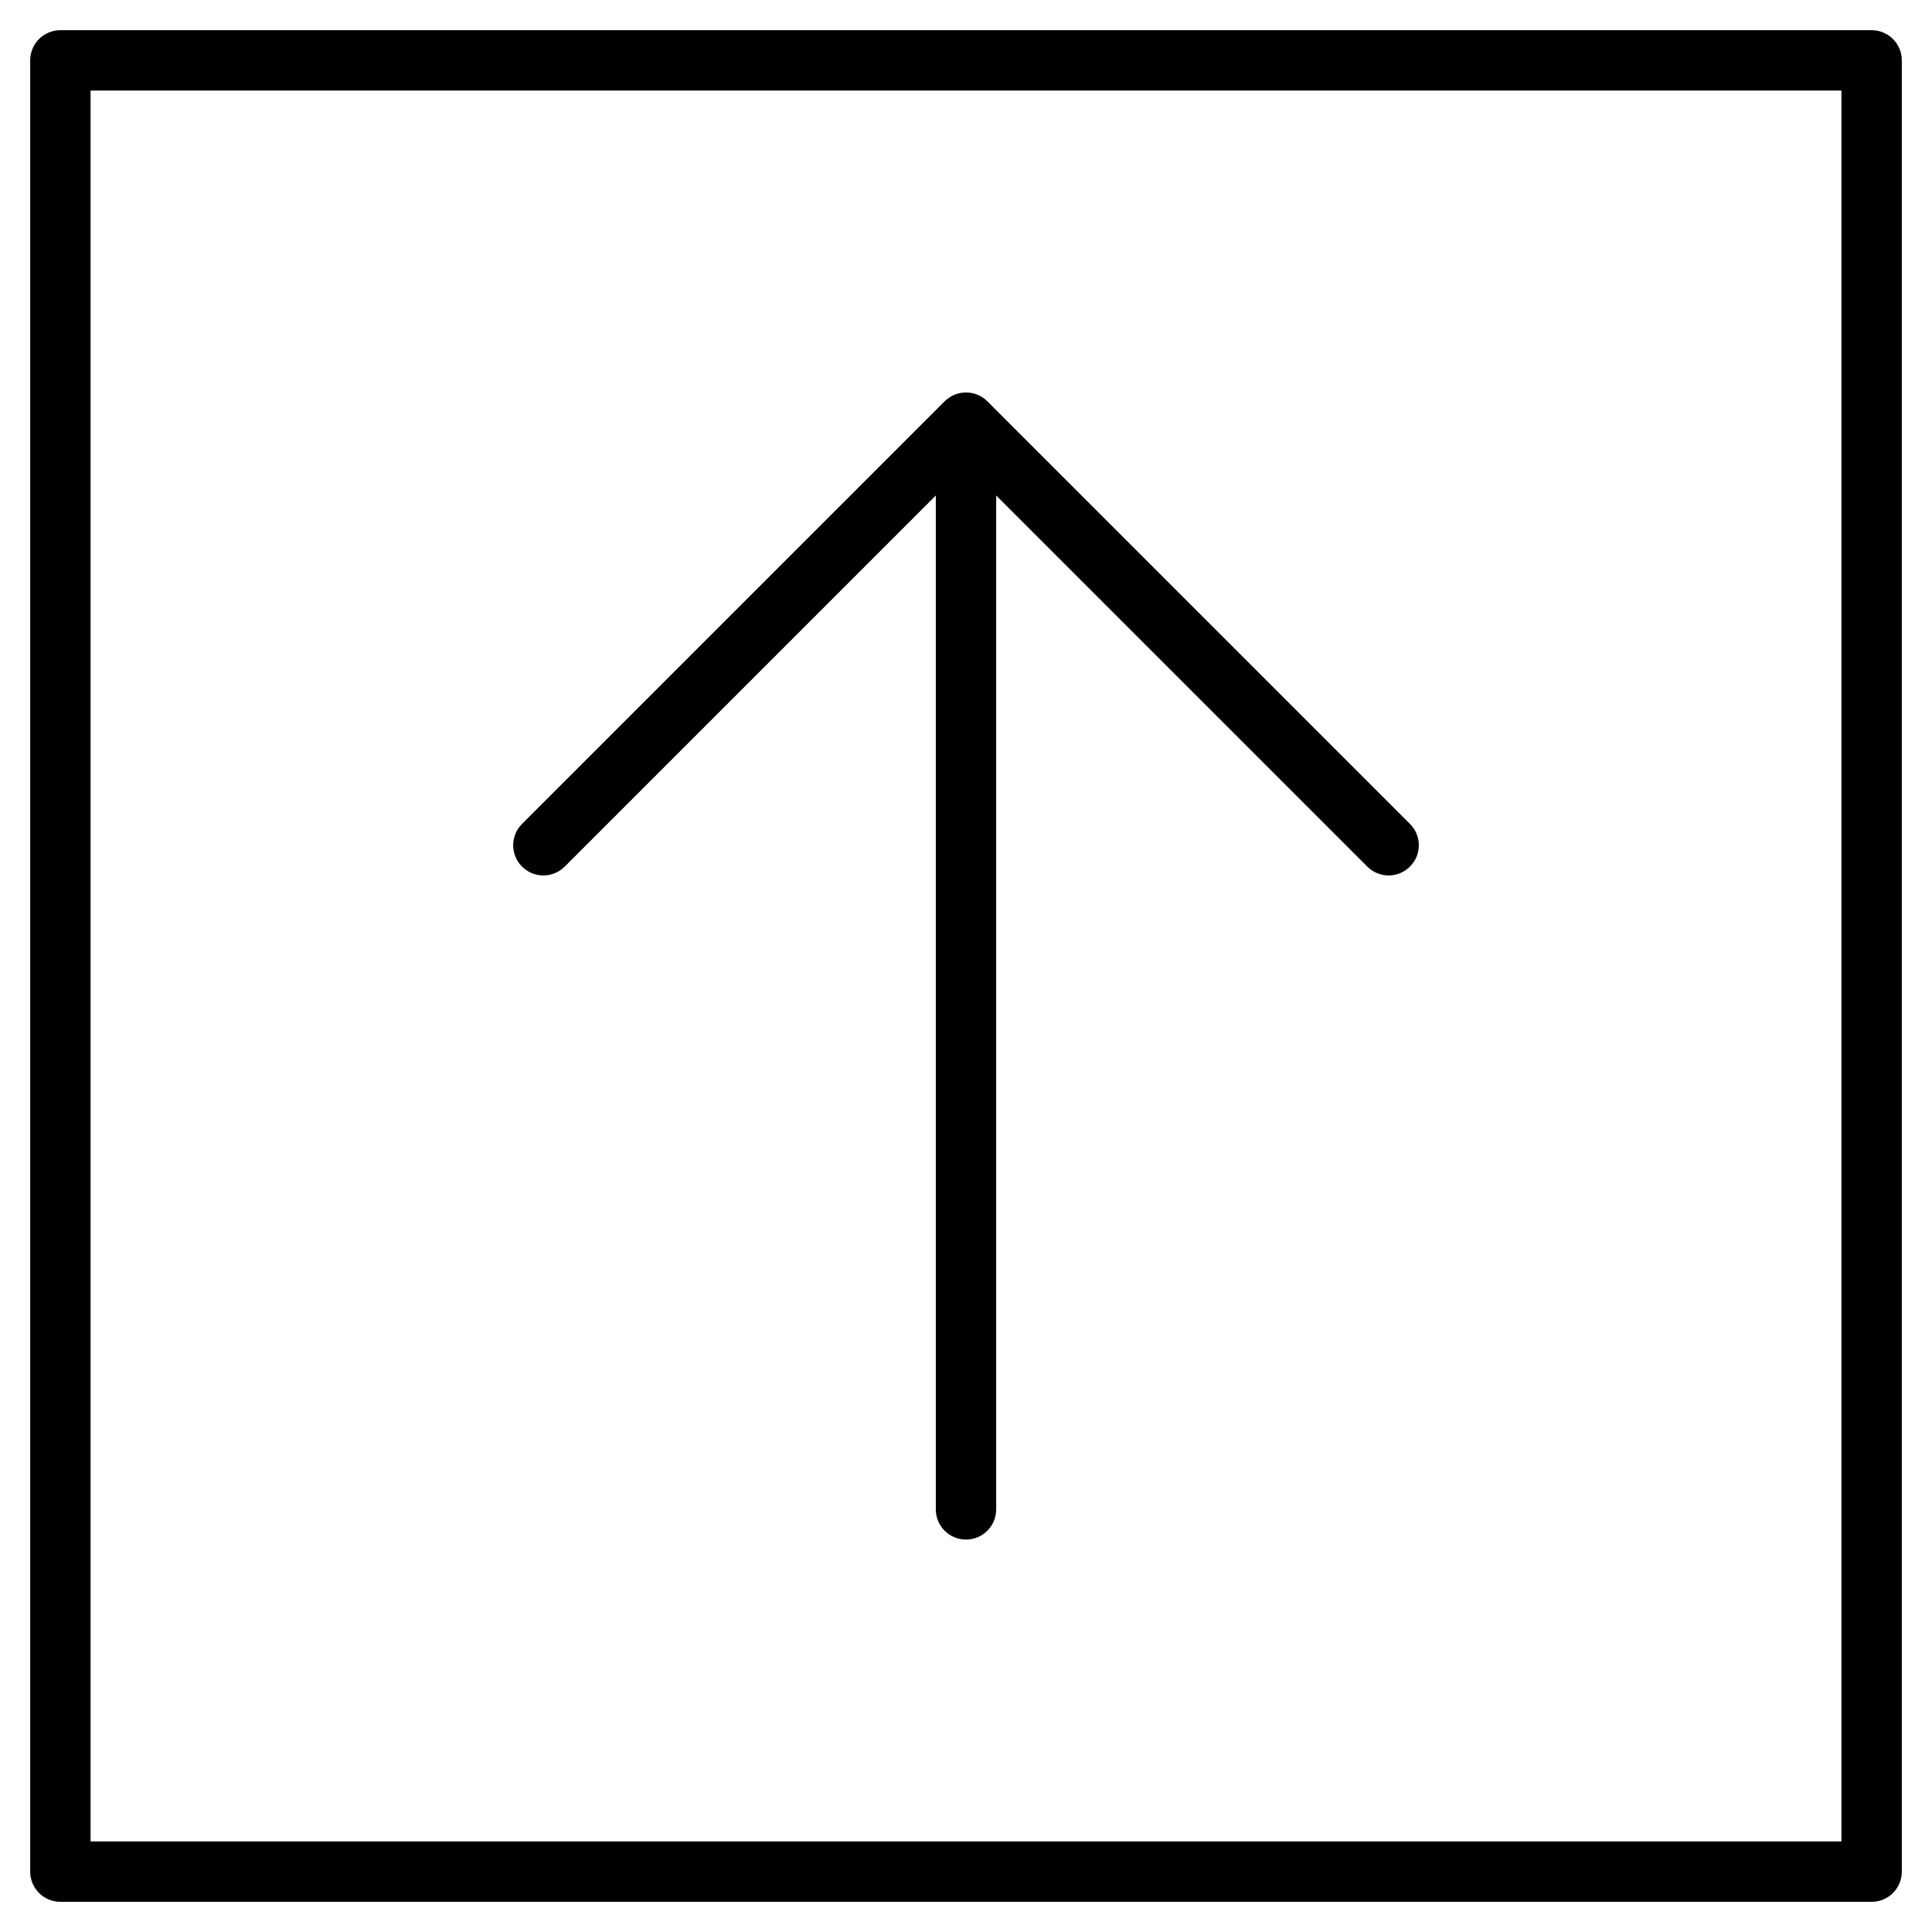 <?xml version="1.0" encoding="utf-8"?>
<!-- Generator: Adobe Illustrator 19.2.1, SVG Export Plug-In . SVG Version: 6.00 Build 0)  -->
<!DOCTYPE svg PUBLIC "-//W3C//DTD SVG 1.1//EN" "http://www.w3.org/Graphics/SVG/1.1/DTD/svg11.dtd">
<svg version="1.1" id="Layer_1" xmlns="http://www.w3.org/2000/svg" xmlns:xlink="http://www.w3.org/1999/xlink" x="0px" y="0px"
	 width="64px" height="64px" viewBox="0 0 64 64" enable-background="new 0 0 64 64" xml:space="preserve">
<path d="M62,1H2C1.447,1,1,1.448,1,2v60c0,0.552,0.447,1,1,1h60c0.553,0,1-0.448,1-1V2C63,1.448,62.553,1,62,1z M61,61H3V3h58V61z"
	/>
<path d="M18.707,28.707L31,16.414V50c0,0.552,0.447,1,1,1s1-0.448,1-1V16.414l12.293,12.293C45.488,28.902,45.744,29,46,29
	s0.512-0.098,0.707-0.293c0.391-0.391,0.391-1.023,0-1.414L32.708,13.294c-0.092-0.093-0.203-0.166-0.326-0.217
	c-0.244-0.101-0.52-0.101-0.764,0c-0.123,0.051-0.233,0.124-0.326,0.217L17.293,27.293c-0.391,0.391-0.391,1.023,0,1.414
	S18.316,29.098,18.707,28.707z"/>
</svg>

